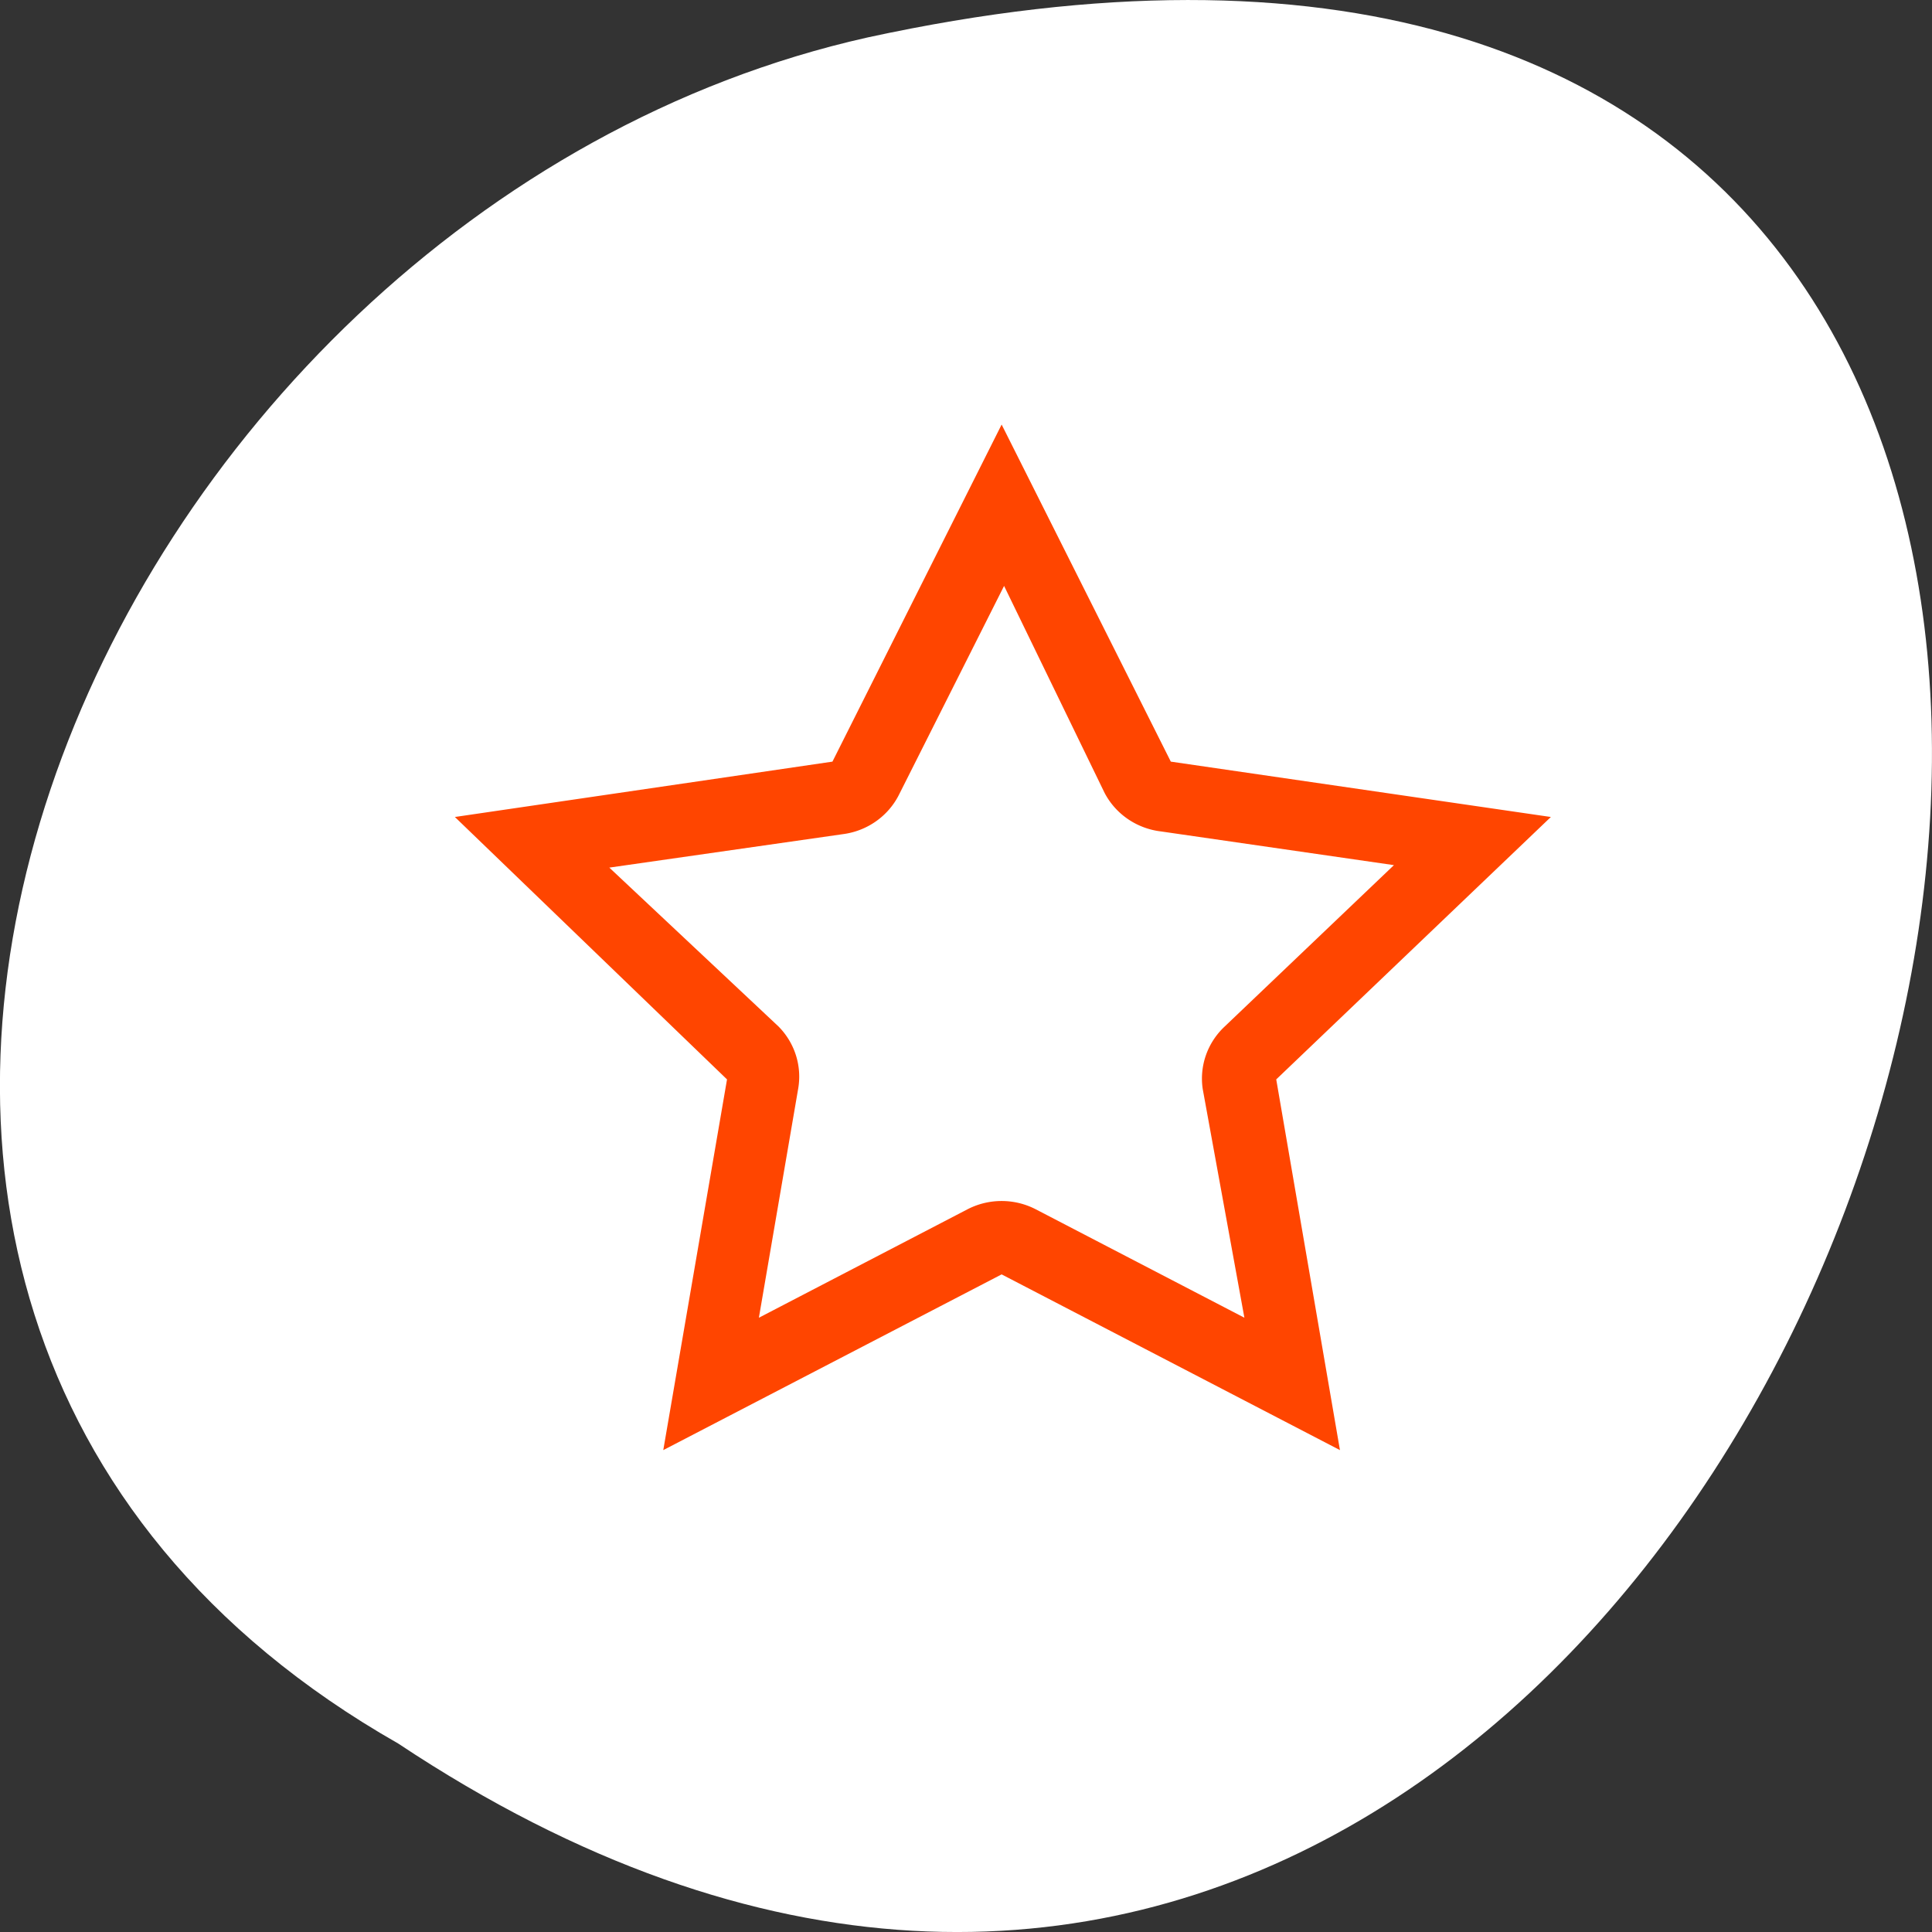 <svg xmlns="http://www.w3.org/2000/svg" viewBox="0 0 256 256"><rect x="0" y="0" width="256" height="256" fill="#333333" stroke="none"/><defs><clipPath><rect width="46" height="46" x="1" y="1" rx="4" style="fill:#1890d0"/></clipPath><clipPath><rect width="46" height="46" x="1" y="1" rx="4" style="fill:#1890d0"/></clipPath><clipPath><rect width="46" height="46" x="1" y="1" rx="4" style="fill:#1890d0"/></clipPath><clipPath><rect width="46" height="46" x="1" y="1" rx="4" style="fill:#1890d0"/></clipPath><clipPath><rect width="46" height="46" x="1" y="1" rx="4" style="fill:#1890d0"/></clipPath><clipPath><rect width="46" height="46" x="1" y="1" rx="4" style="fill:#1890d0"/></clipPath><clipPath><rect width="46" height="46" x="1" y="1" rx="4" style="fill:#1890d0"/></clipPath><clipPath><rect width="46" height="46" x="1" y="1" rx="4" style="fill:#1890d0"/></clipPath><clipPath><rect width="46" height="46" x="1" y="1" rx="4" style="fill:#1890d0"/></clipPath><clipPath><rect width="46" height="46" x="1" y="1" rx="4" style="fill:#1890d0"/></clipPath><clipPath><rect width="46" height="46" x="1" y="1" rx="4" style="fill:#1890d0"/></clipPath><clipPath><rect width="46" height="46" x="1" y="1" rx="4" style="fill:#1890d0"/></clipPath><clipPath><rect width="46" height="46" x="1" y="1" rx="4" style="fill:#1890d0"/></clipPath><clipPath><rect width="46" height="46" x="1" y="1" rx="4" style="fill:#1890d0"/></clipPath></defs><g transform="translate(0 -796.36)"><path d="m -1374.42 1658.71 c 127.95 -192.46 -280.09 -311 -226.07 -62.2 23.02 102.82 167.39 165.22 226.07 62.2 z" transform="matrix(0 1 -1 0 1711.48 2401.81)" style="fill:#fff;color:#000"/><path d="m 132.72 852.62 l -22.416 44.659 l -50.03 7.336 l 36.06 34.771 l -8.447 49.12 l 44.834 -23.284 l 44.829 23.284 l -8.442 -49.12 l 36.39 -34.771 l -50.36 -7.336 l -22.414 -44.659 z m 0.324 21.372 l 13.321 27.433 a 9.702 9.526 0 0 0 7.472 5.104 l 30.866 4.466 l -22.414 21.372 a 9.702 9.526 0 0 0 -2.921 8.297 l 5.52 30.3 l -27.618 -14.352 a 9.702 9.526 0 0 0 -9.1 0 l -27.614 14.354 l 5.198 -30.3 a 9.702 9.526 0 0 0 -2.599 -8.293 l -22.417 -21.05 l 31.19 -4.467 a 9.702 9.526 0 0 0 7.147 -5.104 l 13.969 -27.752 z" style="fill:#ff4500"/></g></svg>